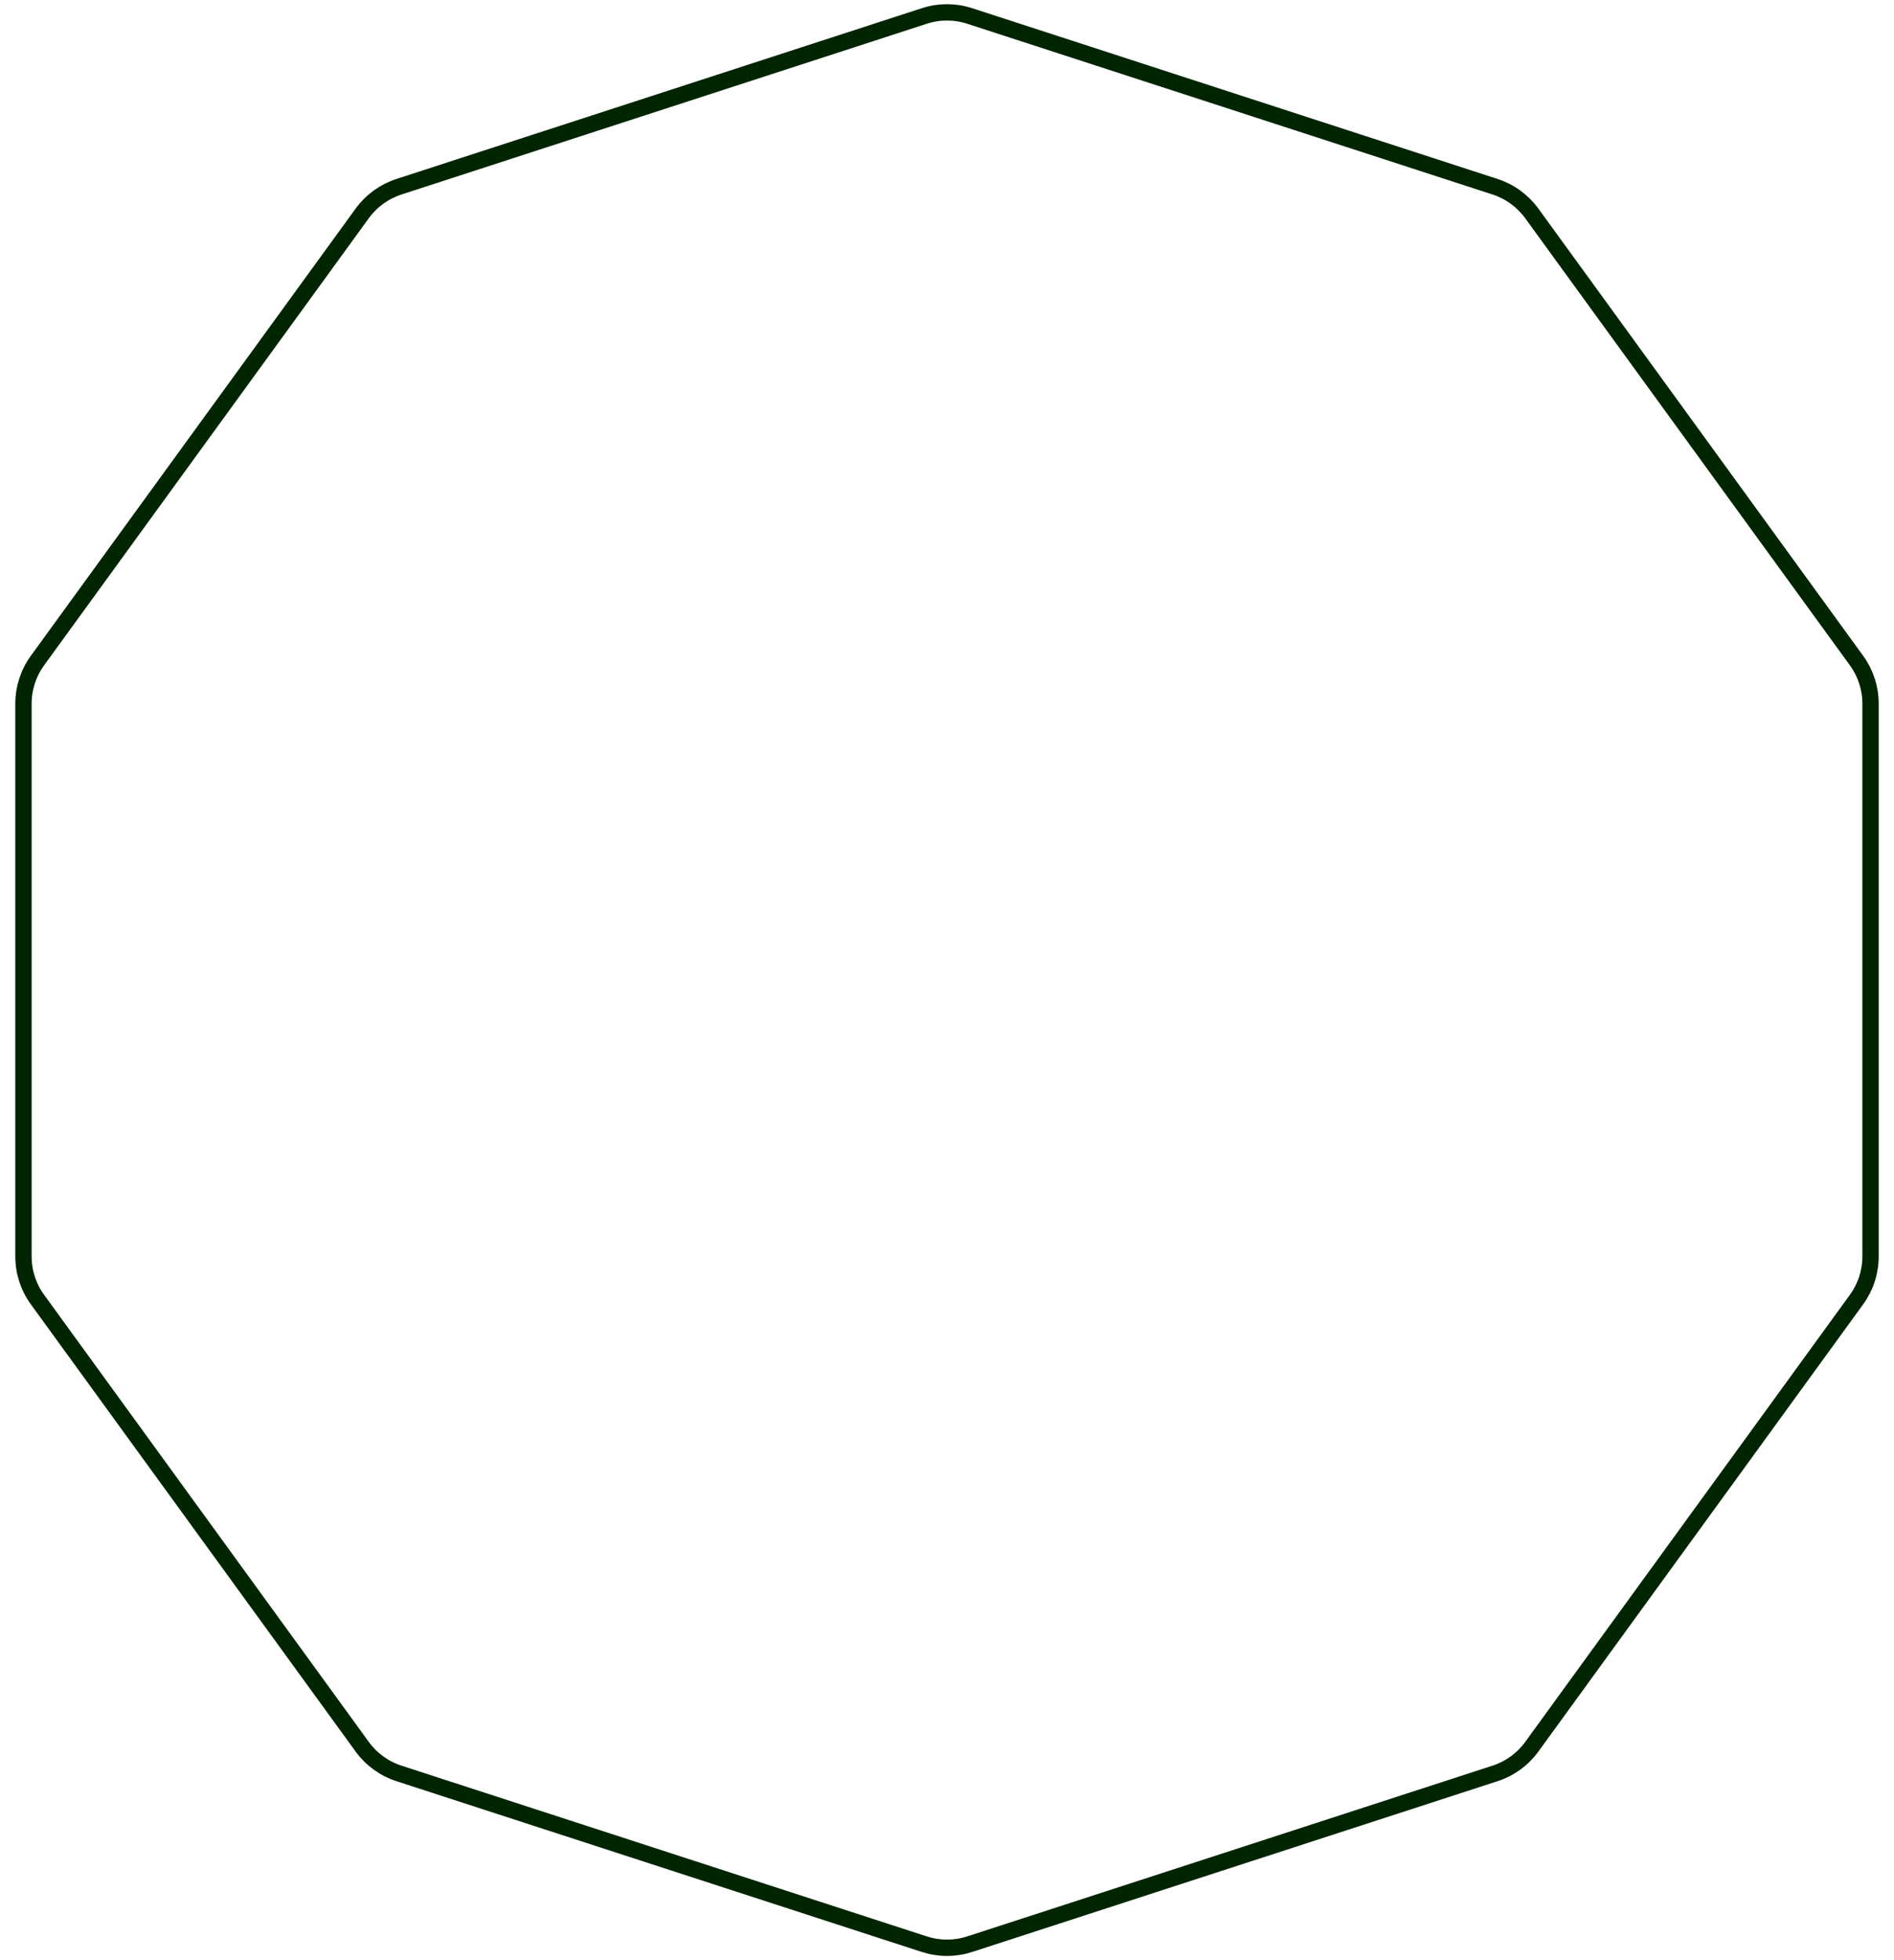 <svg width="116" height="120" viewBox="0 0 116 120" fill="none" xmlns="http://www.w3.org/2000/svg">
<path d="M56.609 0.978C57.513 0.684 58.487 0.684 59.391 0.978L91.567 11.432C92.471 11.726 93.259 12.298 93.817 13.067L113.704 40.438C114.263 41.207 114.563 42.133 114.563 43.084V76.916C114.563 77.867 114.263 78.793 113.704 79.561L93.817 106.933C93.259 107.702 92.471 108.274 91.567 108.568L59.391 119.022C58.487 119.316 57.513 119.316 56.609 119.022L24.433 108.568C23.529 108.274 22.741 107.702 22.183 106.933L2.296 79.561C1.737 78.793 1.437 77.867 1.437 76.916V43.084C1.437 42.133 1.737 41.207 2.296 40.438L22.183 13.067C22.741 12.298 23.529 11.726 24.433 11.432L56.609 0.978Z" stroke="#002500"/>
</svg>

